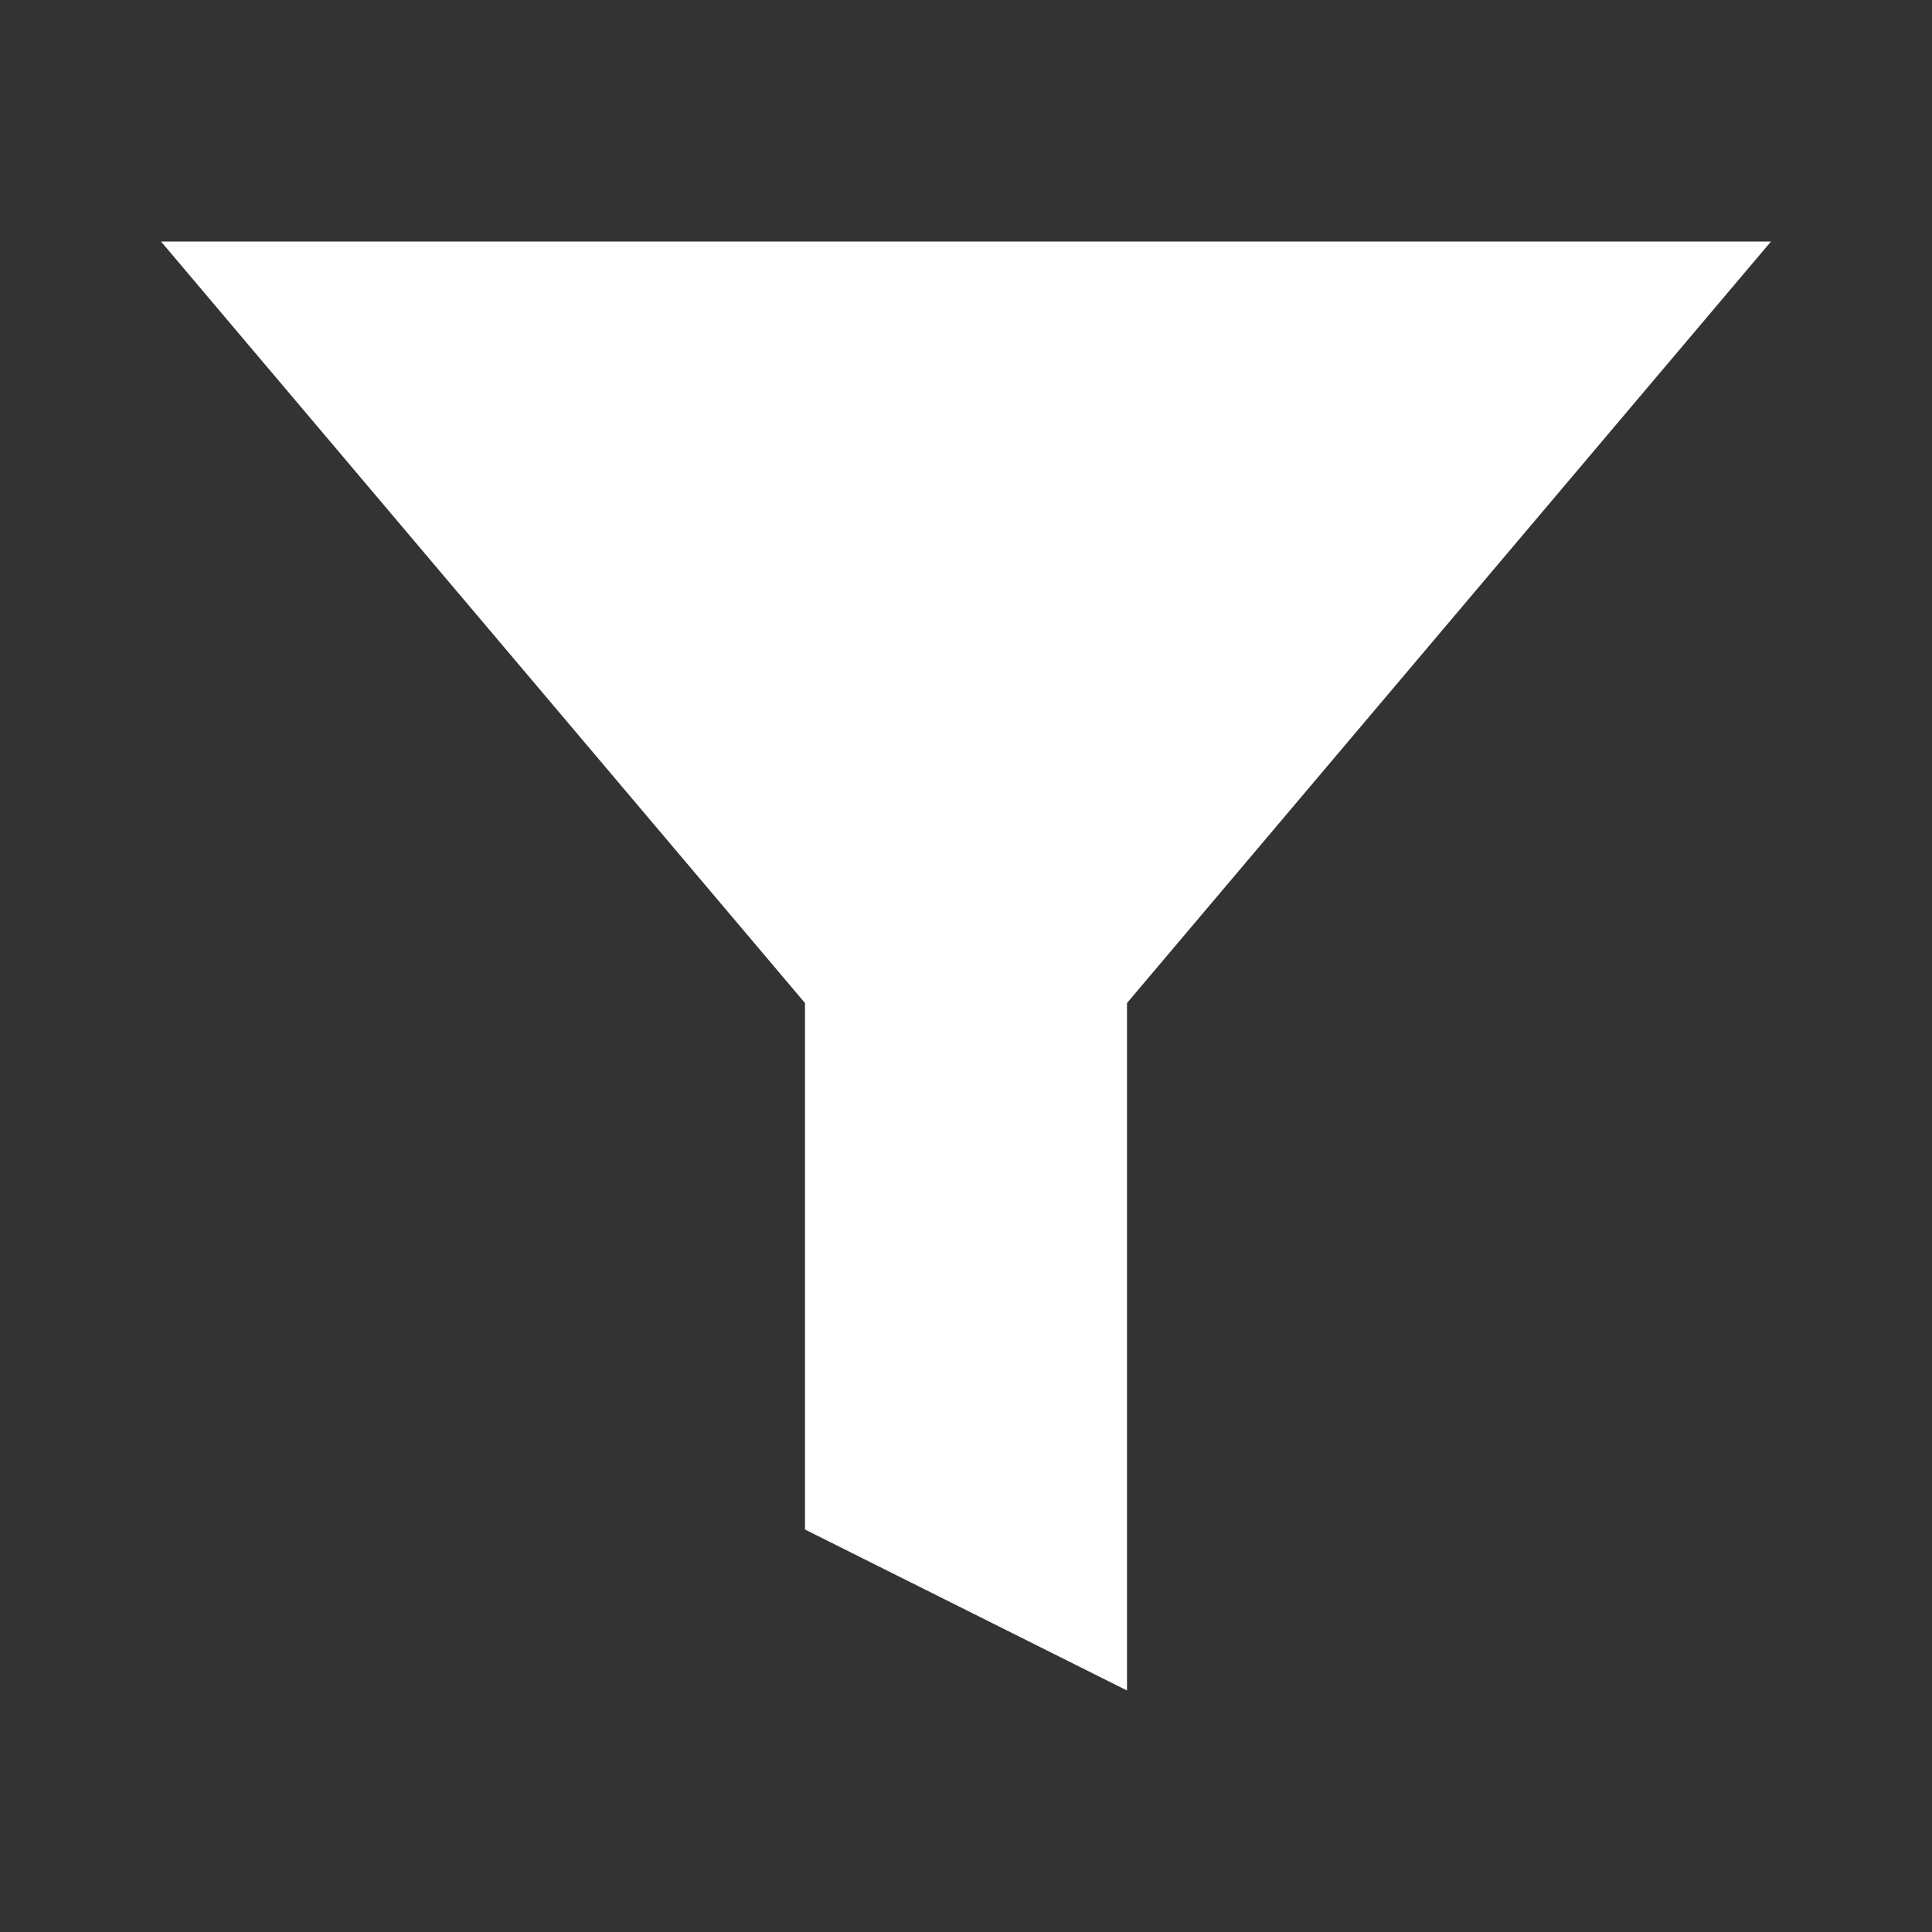 <svg xmlns="http://www.w3.org/2000/svg" width="30" height="30" fill="none" viewBox="0 0 30 30">
  <rect x="0" y="0" width="30" height="30" fill="#333333" stroke="none"/>
  <path fill="#fff" d="M27.5 3.75h-25l10 11.825v8.175l5 2.5V15.575l10-11.825Z"/>
</svg>

